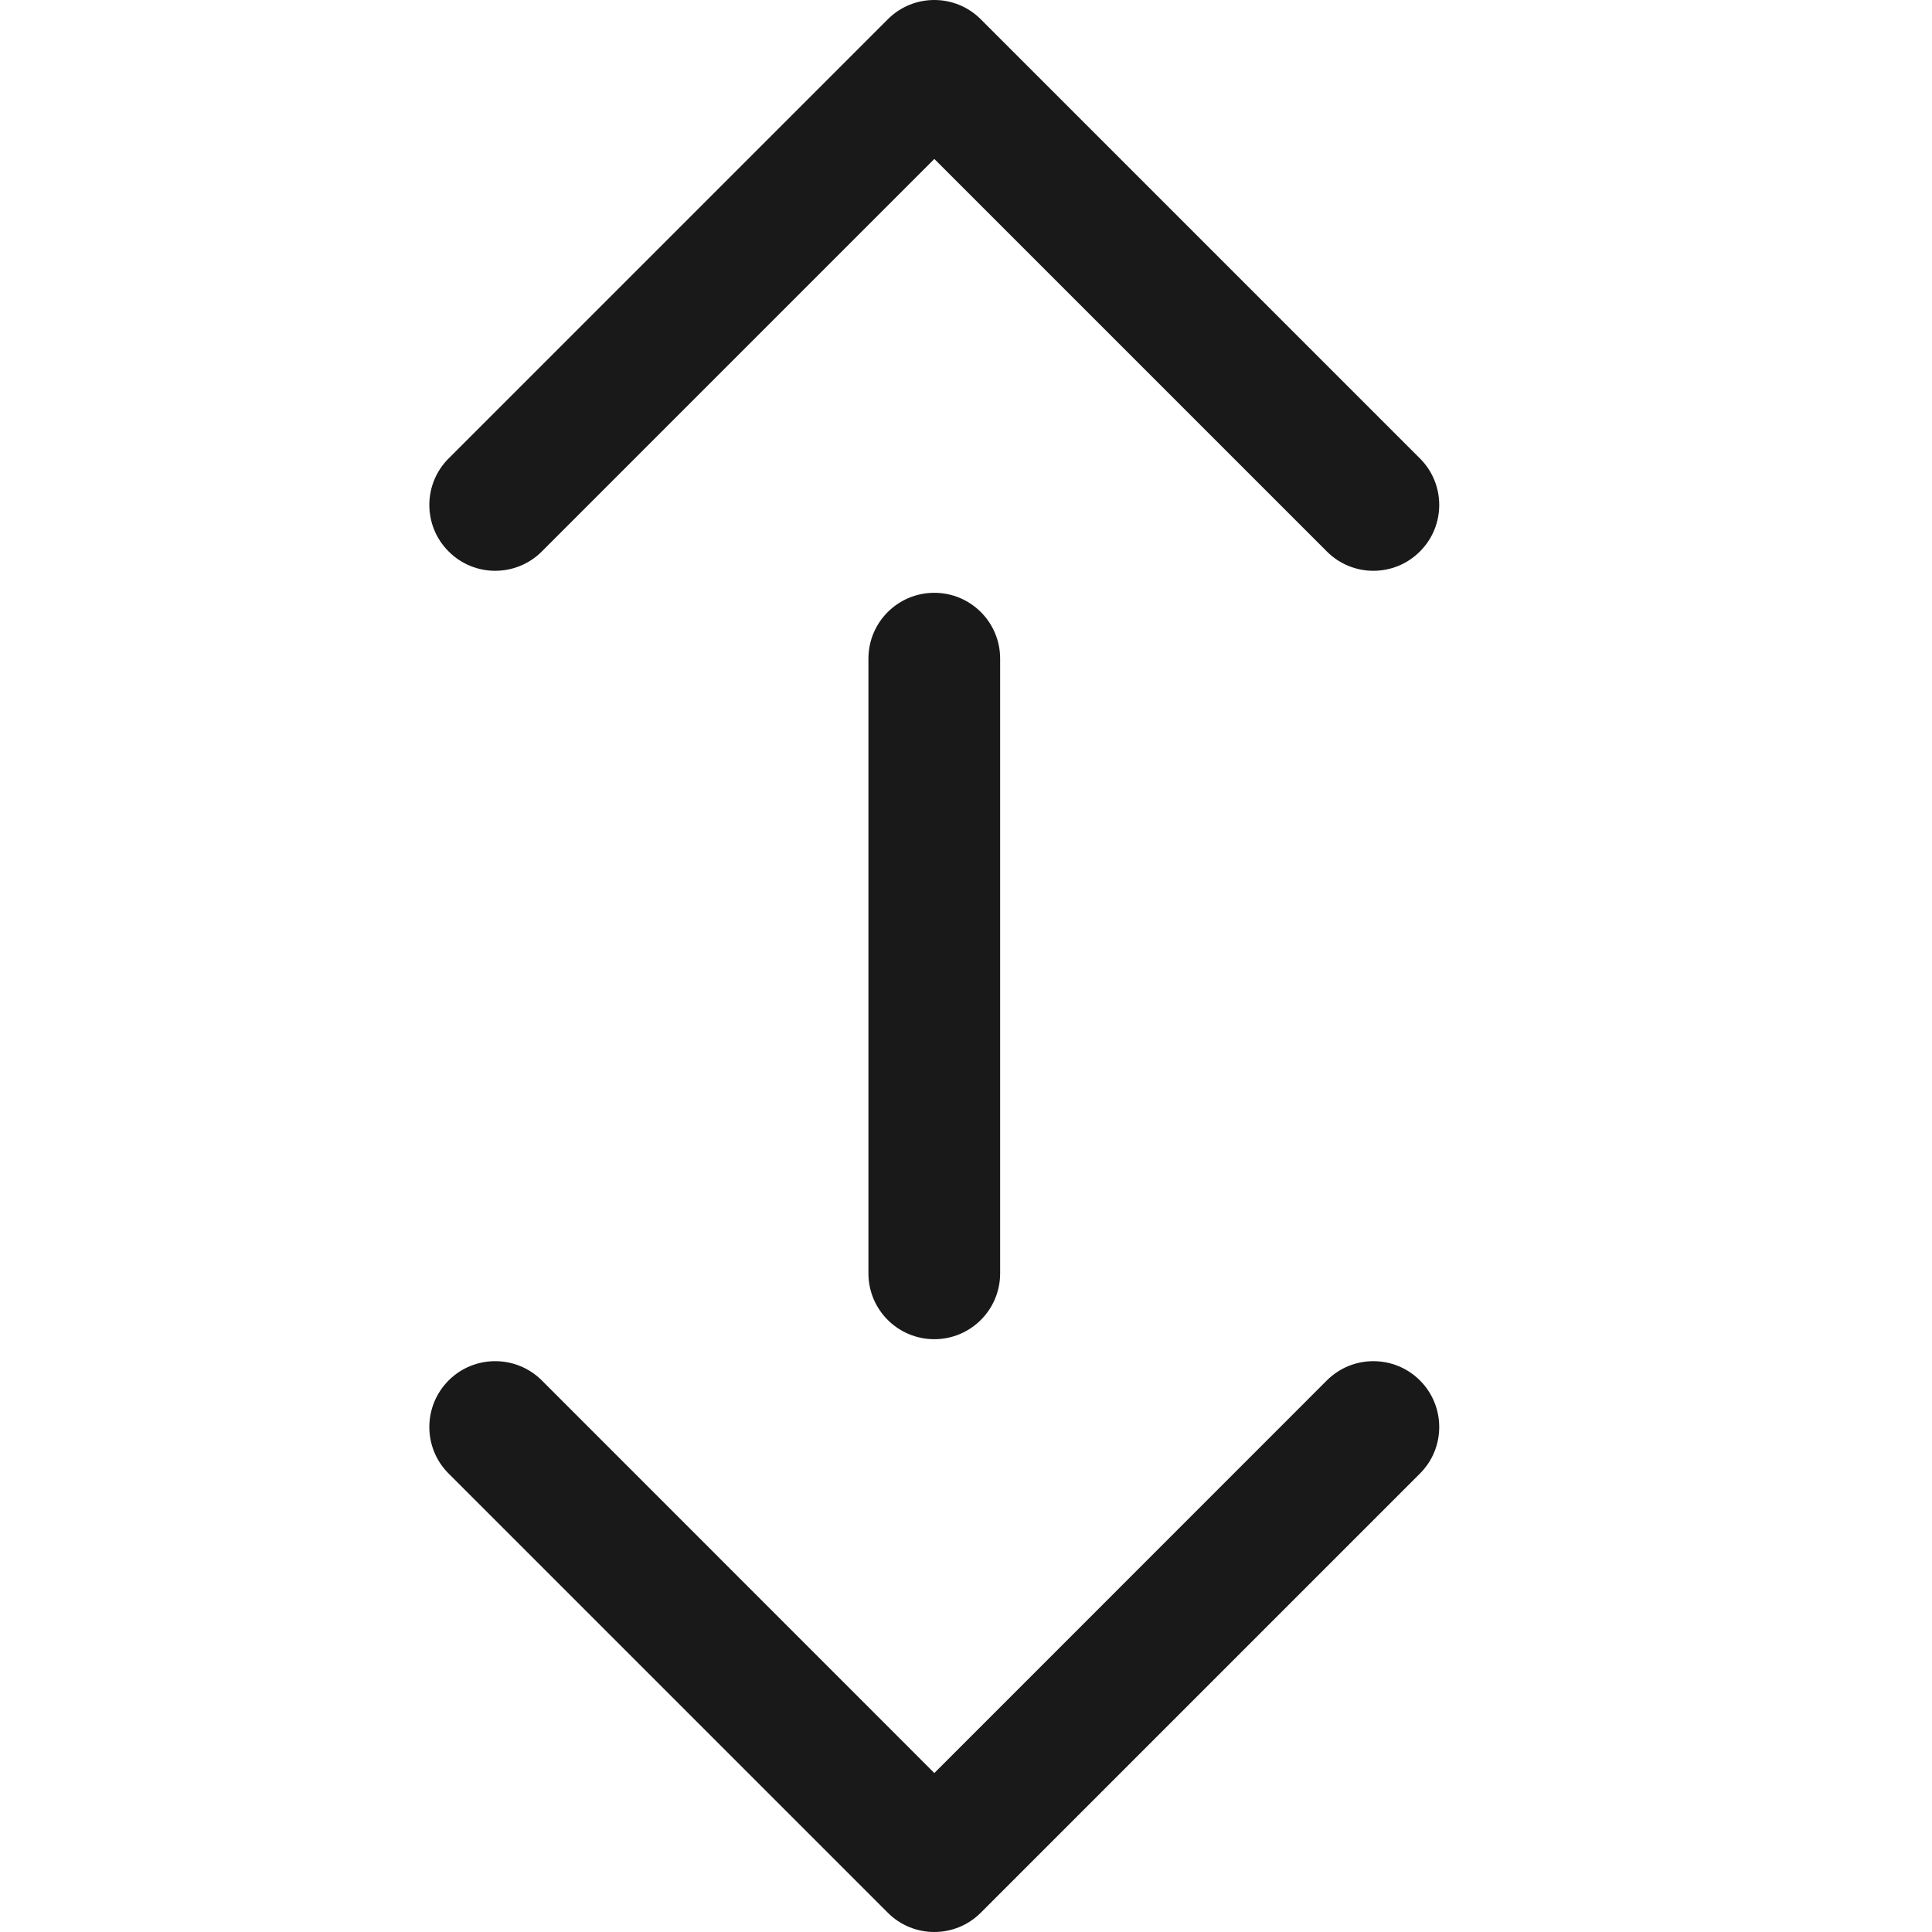 <svg width="18" height="18" viewBox="0 0 18 18" fill="none" xmlns="http://www.w3.org/2000/svg">
<path fill-rule="evenodd" clip-rule="evenodd" d="M13.229 5.138C12.99 5.378 12.601 5.378 12.362 5.138L8.705 1.481L5.048 5.138C4.808 5.378 4.419 5.378 4.18 5.138C3.94 4.899 3.94 4.51 4.18 4.271L8.271 0.18C8.51 -0.06 8.899 -0.06 9.138 0.18L13.229 4.271C13.469 4.51 13.469 4.899 13.229 5.138Z" fill="#191919"/>
<path fill-rule="evenodd" clip-rule="evenodd" d="M13.229 12.861C13.469 13.101 13.469 13.49 13.229 13.729L9.138 17.82C8.899 18.06 8.51 18.06 8.271 17.82L4.18 13.729C3.94 13.49 3.94 13.101 4.18 12.861C4.419 12.622 4.808 12.622 5.048 12.861L8.705 16.519L12.362 12.861C12.601 12.622 12.99 12.622 13.229 12.861Z" fill="#191919"/>
<path fill-rule="evenodd" clip-rule="evenodd" d="M8.705 5.523C9.043 5.523 9.318 5.797 9.318 6.136L9.318 11.864C9.318 12.203 9.043 12.477 8.705 12.477C8.366 12.477 8.091 12.203 8.091 11.864L8.091 6.136C8.091 5.797 8.366 5.523 8.705 5.523Z" fill="#191919"/>
</svg>

